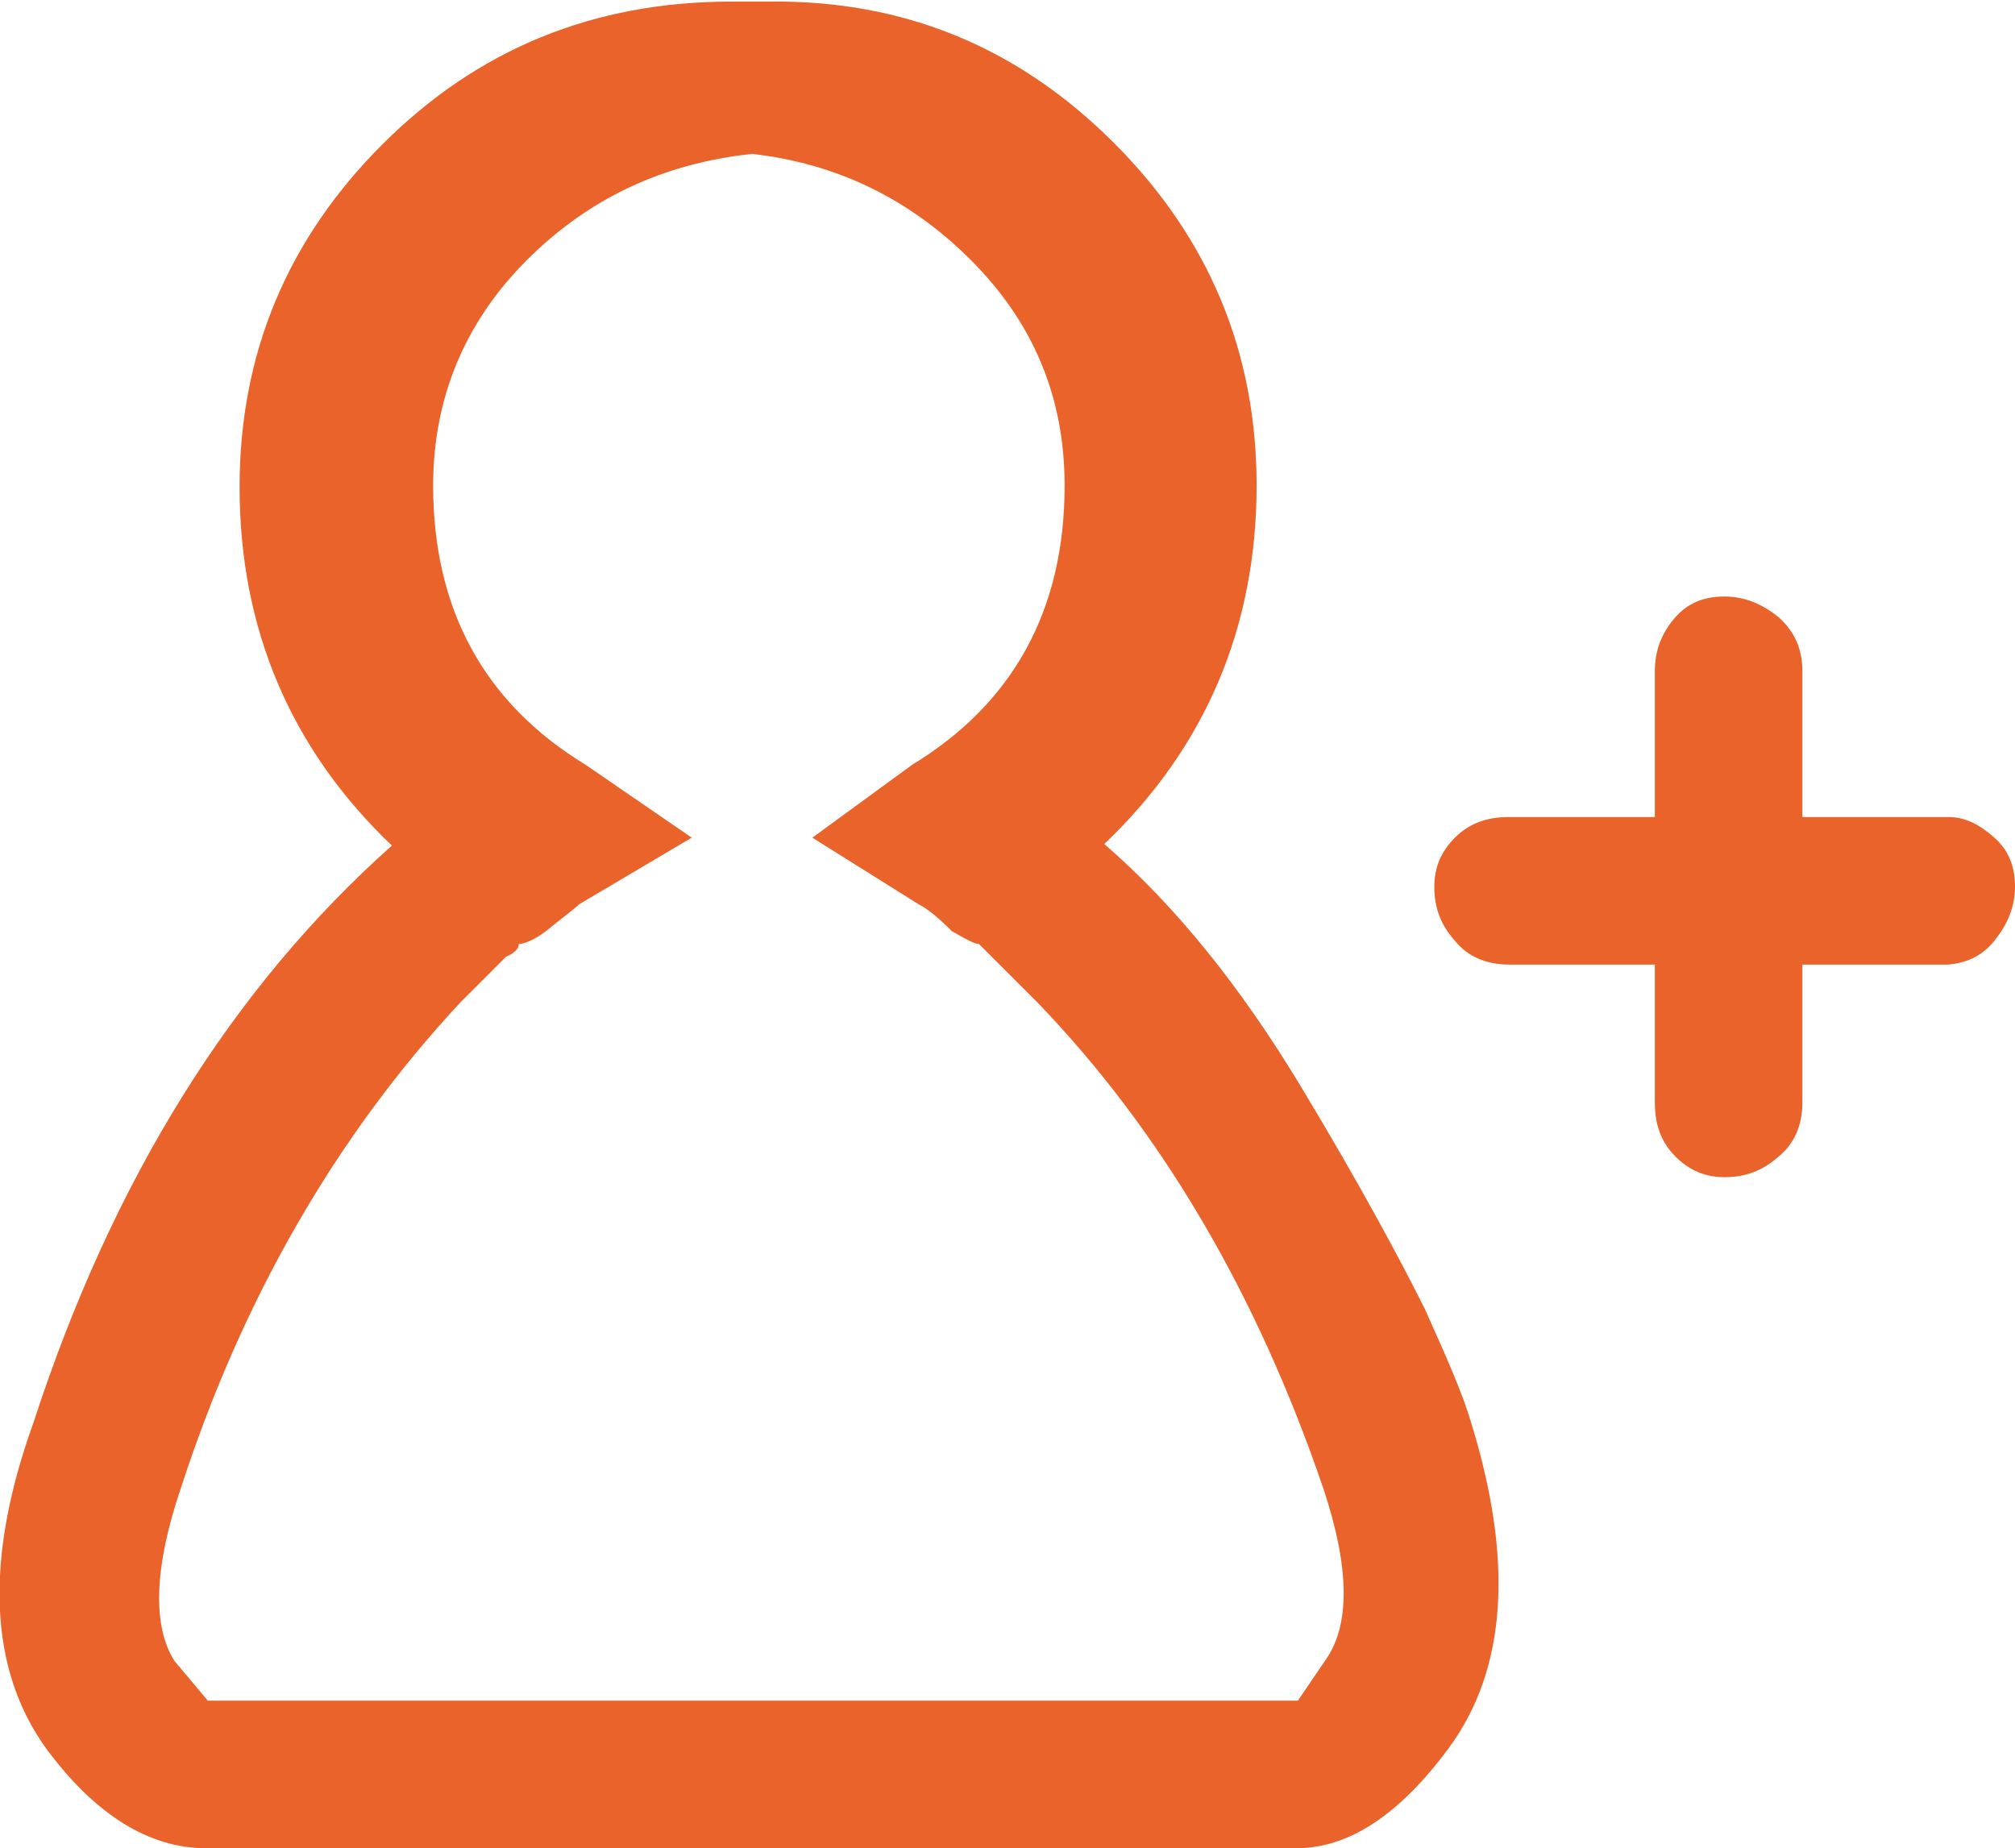 <?xml version="1.0" encoding="utf-8"?>
<!-- Generator: Adobe Illustrator 19.0.1, SVG Export Plug-In . SVG Version: 6.00 Build 0)  -->
<svg version="1.1" id="Layer_1" xmlns="http://www.w3.org/2000/svg" xmlns:xlink="http://www.w3.org/1999/xlink" x="0px" y="0px"
	 viewBox="0 0 127 116.5" style="enable-background:new 0 0 127 116.5;" xml:space="preserve">
<style type="text/css">
	.st0{fill:#138A44;}
	.st1{fill:#D55140;}
	.st2{fill:#EA632A;}
	.st3{fill:#F15D74;}
	.st4{fill:#78C3A2;}
	.st5{fill:#644A83;}
	.st6{fill:#D24537;}
	.st7{fill:#D49D3F;}
	.st8{fill:#175182;}
</style>
<path class="st2" d="M91.3,110.2c-3.1,4.2-6.3,6.3-9.6,6.3H51.5h-8.4H13c-3.6,0-7-2.1-10.1-6.3c-3.6-5-3.9-11.9-0.8-20.5
	c5-15.4,12.6-27.5,22.6-36.4c-6.4-6.1-9.6-13.7-9.6-22.6c0-8.4,3-15.6,9-21.6c6-6,13.3-9,22-9c0.6,0,0.9,0,1,0c0.1,0,0.3,0,0.6,0
	c0.3,0,0.6,0,0.8,0C57,0,64.2,3,70.2,9c6,6,9,13.2,9,21.6c0,8.9-3.2,16.5-9.6,22.6c4.5,3.9,8.6,9,12.4,15.3c3.8,6.3,6.3,11,7.8,14
	c1.4,3.1,2.4,5.4,2.9,7.1C95.4,98.3,95,105.2,91.3,110.2z M83.4,93.8c-4.2-12.3-10.2-22.5-18-30.6c-0.8-0.8-1.8-1.8-2.9-2.9
	c-0.3-0.3-0.6-0.6-0.8-0.8c-0.3,0-0.8-0.3-1.7-0.8c-0.8-0.8-1.5-1.4-2.1-1.7l-6.7-4.2l6.3-4.6c6.4-3.9,9.6-9.8,9.6-17.6
	c0-5.6-2-10.3-5.9-14.2c-3.9-3.9-8.5-6.1-13.8-6.7c-5.6,0.6-10.3,2.8-14.2,6.7c-3.9,3.9-5.9,8.7-5.9,14.2c0,7.8,3.2,13.7,9.6,17.6
	l6.7,4.6L36.5,57c-0.3,0.3-1,0.8-2.1,1.7c-0.8,0.6-1.4,0.8-1.7,0.8c0,0.3-0.3,0.6-0.8,0.8c-1.1,1.1-2.1,2.1-2.9,2.9
	c-7.8,8.4-13.7,18.6-17.6,30.6c-1.7,5-1.8,8.7-0.4,10.9l2.1,2.5h31.8h4.6h32.3l1.7-2.5C85.1,102.5,85.1,98.9,83.4,93.8z M125.7,59.3
	c0.8-1,1.3-2.1,1.3-3.4c0-1.3-0.4-2.3-1.3-3.1s-1.8-1.3-2.9-1.3H95.1c-1.4,0-2.5,0.4-3.4,1.3s-1.3,1.9-1.3,3.1
	c0,1.3,0.4,2.4,1.3,3.4c0.8,1,2,1.5,3.4,1.5h27.7C123.9,60.7,124.9,60.3,125.7,59.3z M113.6,69.5V42.3c0-1.4-0.5-2.5-1.5-3.4
	c-1-0.8-2.1-1.3-3.4-1.3c-1.3,0-2.3,0.4-3.1,1.3s-1.3,2-1.3,3.4v27.2c0,1.4,0.4,2.5,1.3,3.4s1.9,1.3,3.1,1.3c1.3,0,2.4-0.4,3.4-1.3
	C113.1,72.1,113.6,70.9,113.6,69.5z"/>
</svg>
